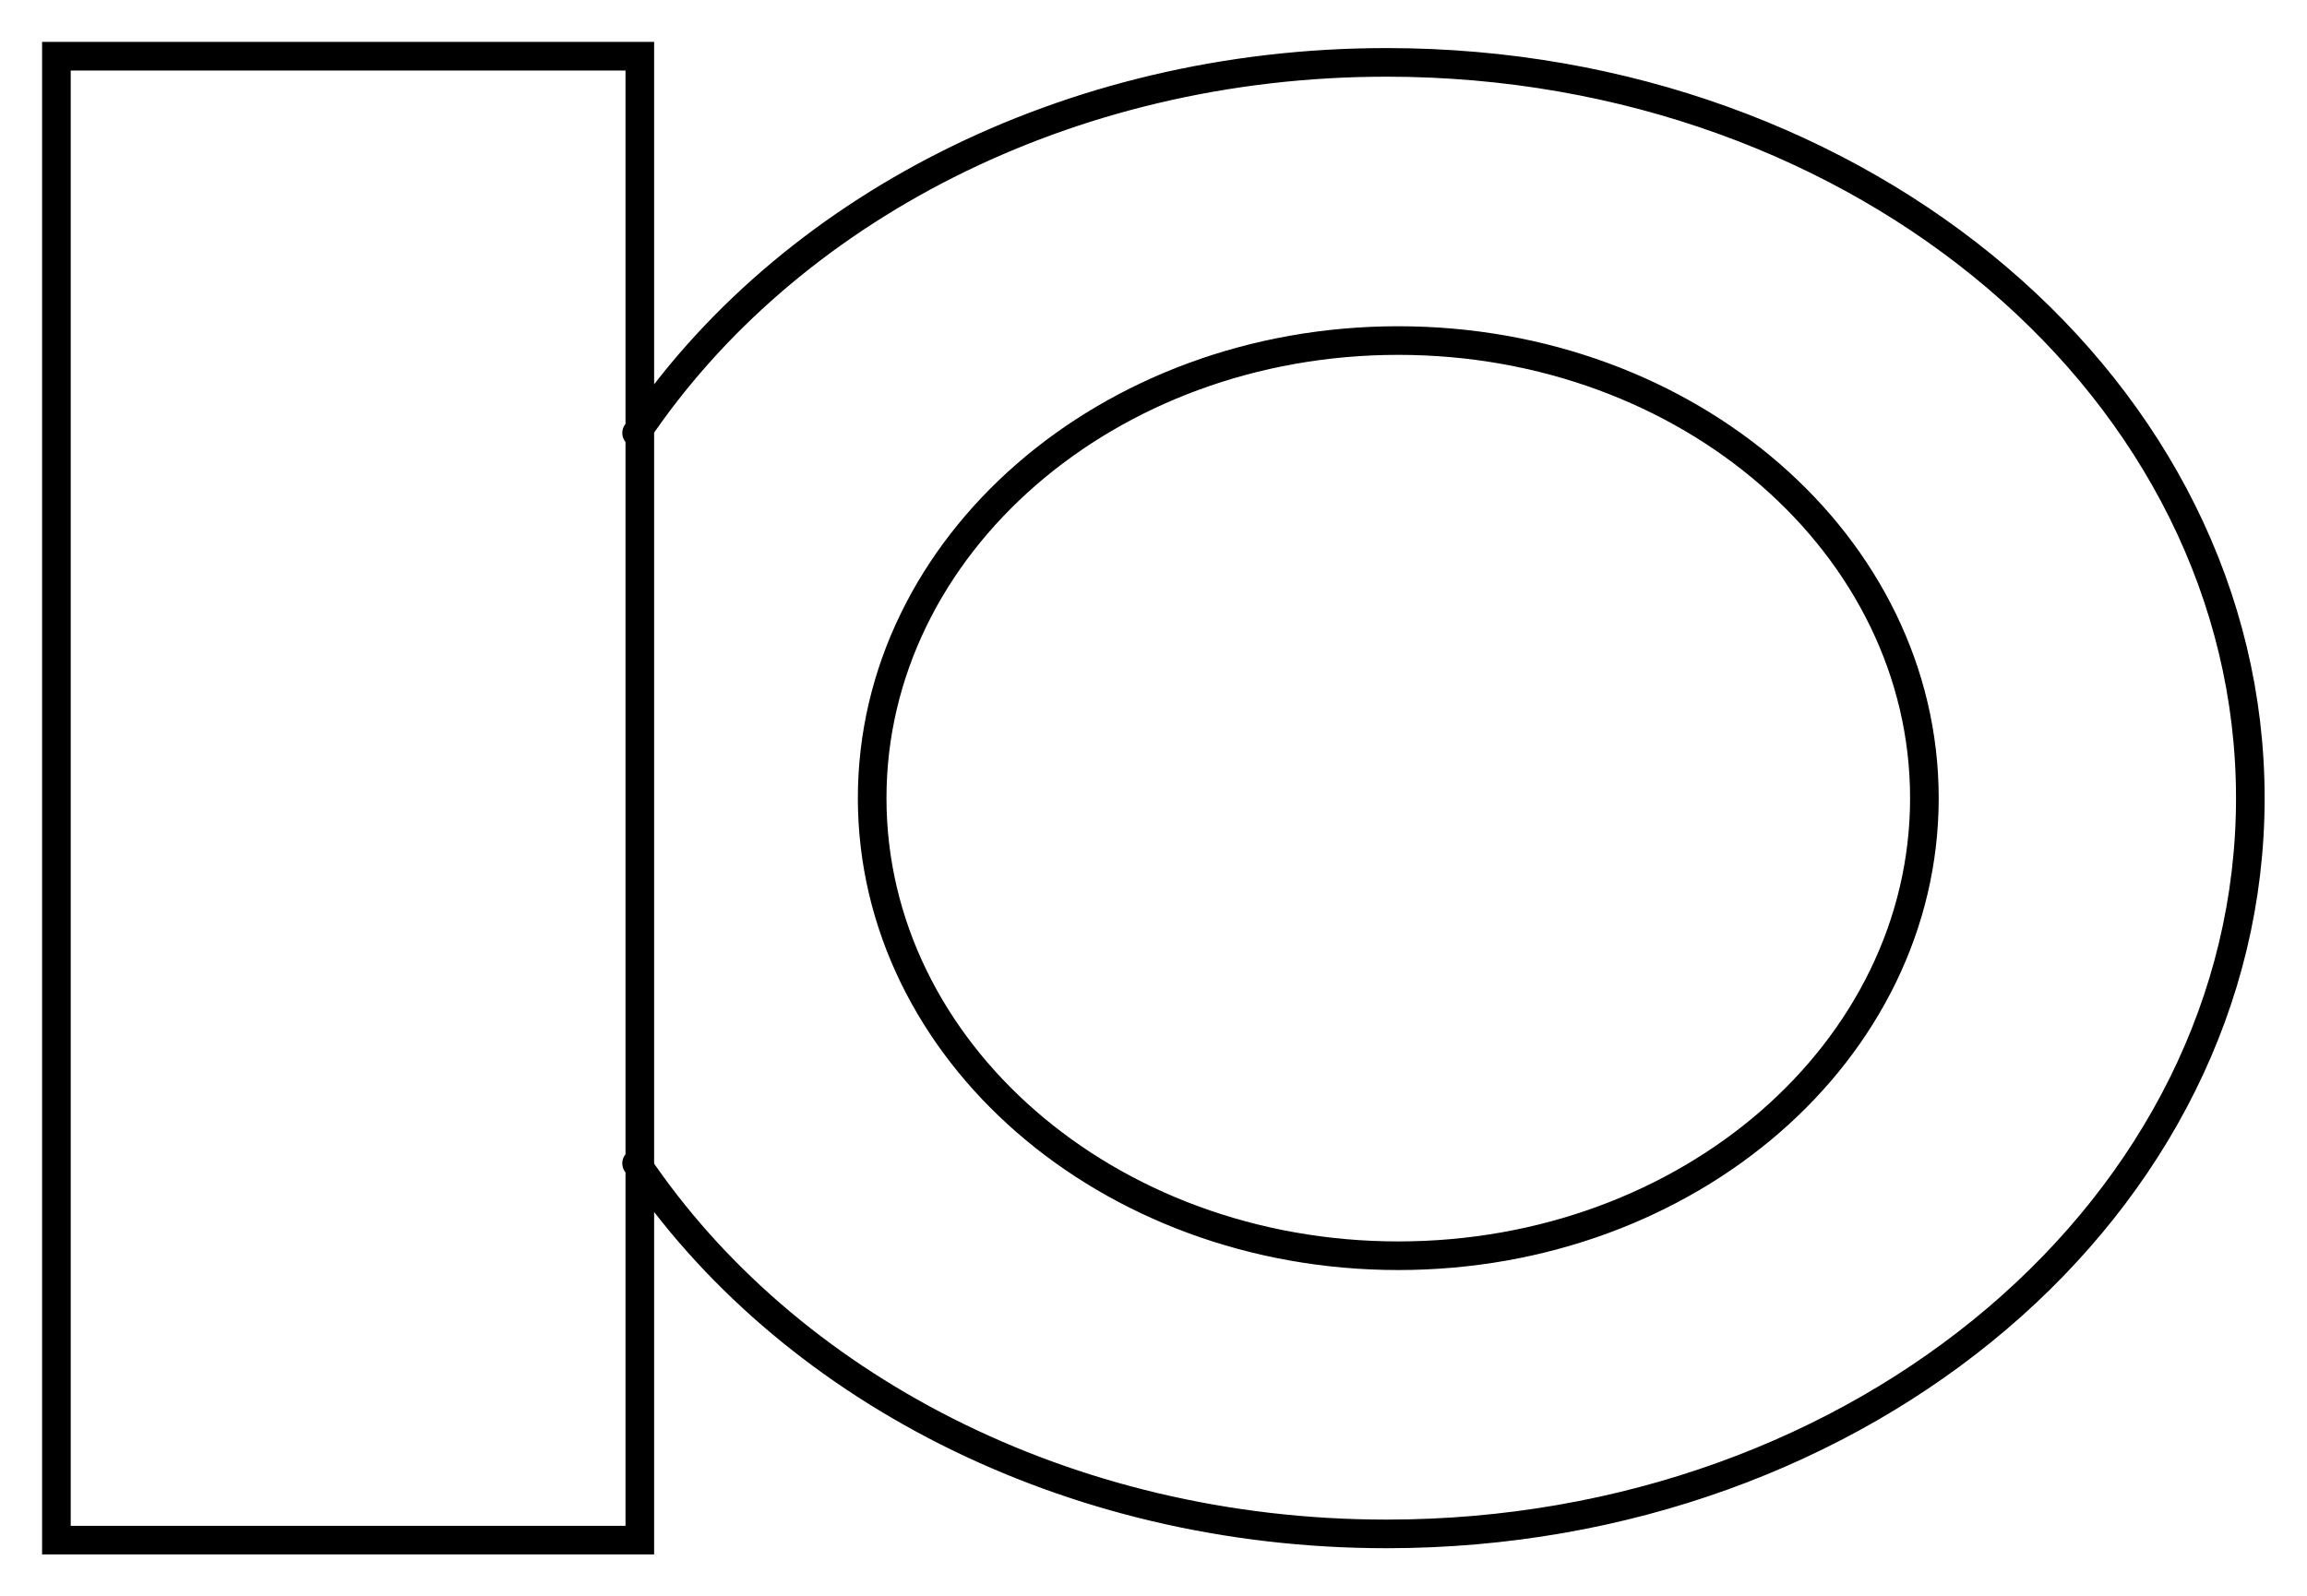 <?xml version="1.0" encoding="UTF-8" standalone="no"?>
<!-- Created with Inkscape (http://www.inkscape.org/) -->

<svg
   xmlns:dc="http://purl.org/dc/elements/1.1/"
   xmlns:cc="http://creativecommons.org/ns#"
   xmlns:rdf="http://www.w3.org/1999/02/22-rdf-syntax-ns#"
   xmlns:svg="http://www.w3.org/2000/svg"
   xmlns="http://www.w3.org/2000/svg"
   xmlns:sodipodi="http://sodipodi.sourceforge.net/DTD/sodipodi-0.dtd"
   xmlns:inkscape="http://www.inkscape.org/namespaces/inkscape"
   width="109.625"
   height="75.875"
   id="svg2"
   version="1.1"
   inkscape:version="0.48.4 r9939"
   sodipodi:docname="toilet.svg">
  <defs
     id="defs4" />
  <sodipodi:namedview
     id="base"
     pagecolor="#ffffff"
     bordercolor="#666666"
     borderopacity="1.0"
     inkscape:pageopacity="0.0"
     inkscape:pageshadow="2"
     inkscape:zoom="0.88"
     inkscape:cx="-273.93182"
     inkscape:cy="-157.00085"
     inkscape:document-units="px"
     inkscape:current-layer="layer2"
     showgrid="false"
     fit-margin-top="2"
     fit-margin-left="2"
     fit-margin-bottom="2"
     fit-margin-right="2"
     inkscape:window-width="1366"
     inkscape:window-height="705"
     inkscape:window-x="-8"
     inkscape:window-y="-8"
     inkscape:window-maximized="1"
     showguides="true"
     inkscape:guide-bbox="true" />
  <g
     inkscape:groupmode="layer"
     id="layer2"
     inkscape:label="vector"
     style="display:inline"
     transform="translate(2,18.688)">
    <path
       id="path3001"
       style="fill:none;stroke:#000000;stroke-width:1.36;stroke-linecap:round;stroke-miterlimit:4;stroke-opacity:1;stroke-dashoffset:0"
       d="m 89.444,19.249 c 0,12.012 -11.193,21.75 -25,21.75 -13.807,0 -25,-9.738 -25,-21.75 0,-12.012 11.193,-21.75 25,-21.75 13.807,0 25,9.738 25,21.75 z M 28.25,1.891 c 7.075,-10.524 20.385,-17.614 35.639,-17.614 22.667,0 41.043,15.657 41.043,34.972 l 0,0 c 0,19.314 -18.375,34.972 -41.043,34.972 -15.254,0 -28.564,-7.091 -35.639,-17.614 m -27.57,-52.623 27.723,0 0,70.532 -27.723,0 z"
       inkscape:connector-curvature="0" />
  </g>
</svg>

